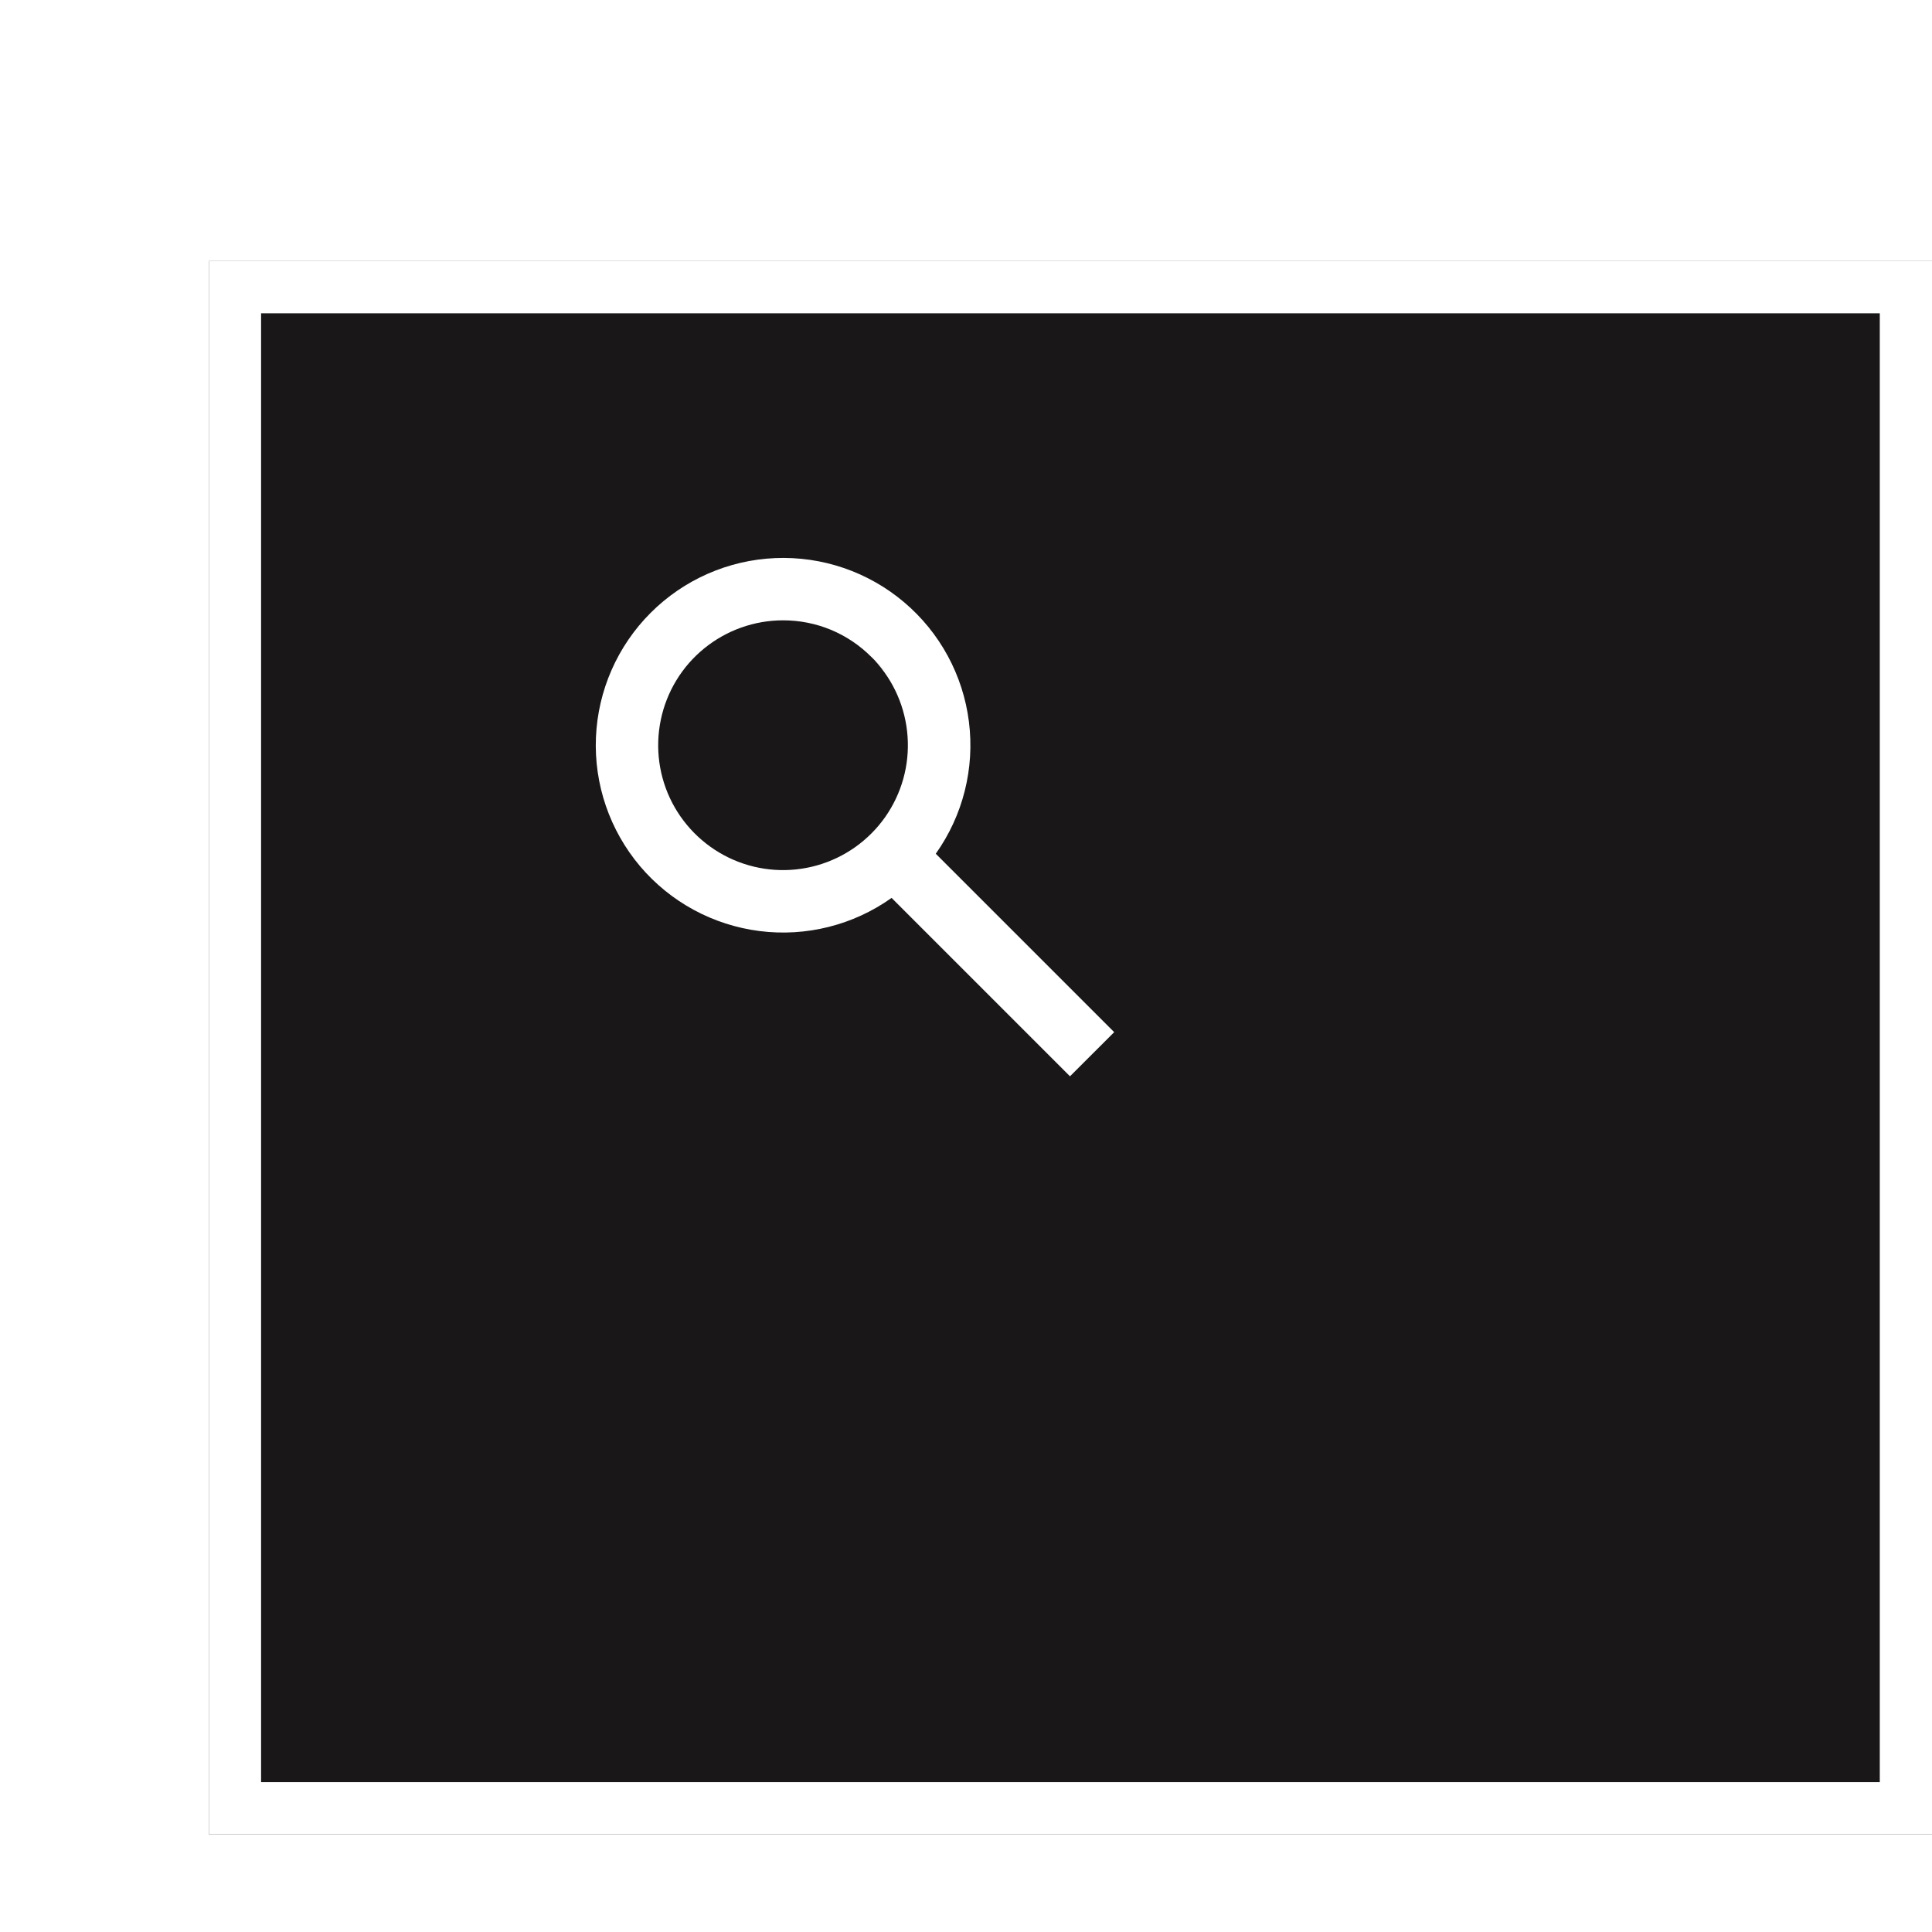 <svg width="50" height="50" viewBox="0 0 37 35" fill="none" xmlns="http://www.w3.org/2000/svg">
<g filter="url(#filter0_d_3576_3792)">
<rect width="33" height="30.13" fill="#191718"/>
<rect x="0.5" y="0.5" width="32" height="29.13" stroke="white"/>
</g>
<path d="M20.492 19.613L17.075 16.196C16.342 16.717 15.44 16.944 14.548 16.831C13.655 16.718 12.838 16.275 12.257 15.588C11.677 14.901 11.375 14.021 11.413 13.122C11.451 12.223 11.825 11.372 12.461 10.736C13.097 10.1 13.948 9.726 14.847 9.688C15.746 9.65 16.626 9.951 17.313 10.532C18 11.112 18.444 11.93 18.556 12.822C18.669 13.715 18.442 14.617 17.921 15.35L21.338 18.767L20.492 19.612L20.492 19.613ZM14.997 10.88C14.447 10.88 13.914 11.07 13.487 11.417C13.06 11.764 12.766 12.248 12.655 12.786C12.543 13.325 12.62 13.885 12.873 14.373C13.127 14.861 13.541 15.247 14.045 15.466C14.55 15.685 15.114 15.723 15.644 15.574C16.173 15.425 16.635 15.098 16.952 14.648C17.268 14.198 17.42 13.653 17.381 13.105C17.343 12.556 17.117 12.037 16.741 11.636L17.102 11.995L16.695 11.588L16.687 11.581C16.466 11.358 16.202 11.182 15.912 11.061C15.622 10.941 15.311 10.88 14.997 10.88Z" fill="white"/>
<defs>
<filter id="filter0_d_3576_3792" x="0" y="0" width="37" height="34.13" filterUnits="userSpaceOnUse" color-interpolation-filters="sRGB">
<feFlood flood-opacity="0" result="BackgroundImageFix"/>
<feColorMatrix in="SourceAlpha" type="matrix" values="0 0 0 0 0 0 0 0 0 0 0 0 0 0 0 0 0 0 127 0" result="hardAlpha"/>
<feOffset dx="4" dy="4"/>
<feComposite in2="hardAlpha" operator="out"/>
<feColorMatrix type="matrix" values="0 0 0 0 1 0 0 0 0 1 0 0 0 0 1 0 0 0 1 0"/>
<feBlend mode="normal" in2="BackgroundImageFix" result="effect1_dropShadow_3576_3792"/>
<feBlend mode="normal" in="SourceGraphic" in2="effect1_dropShadow_3576_3792" result="shape"/>
</filter>
</defs>
</svg>
